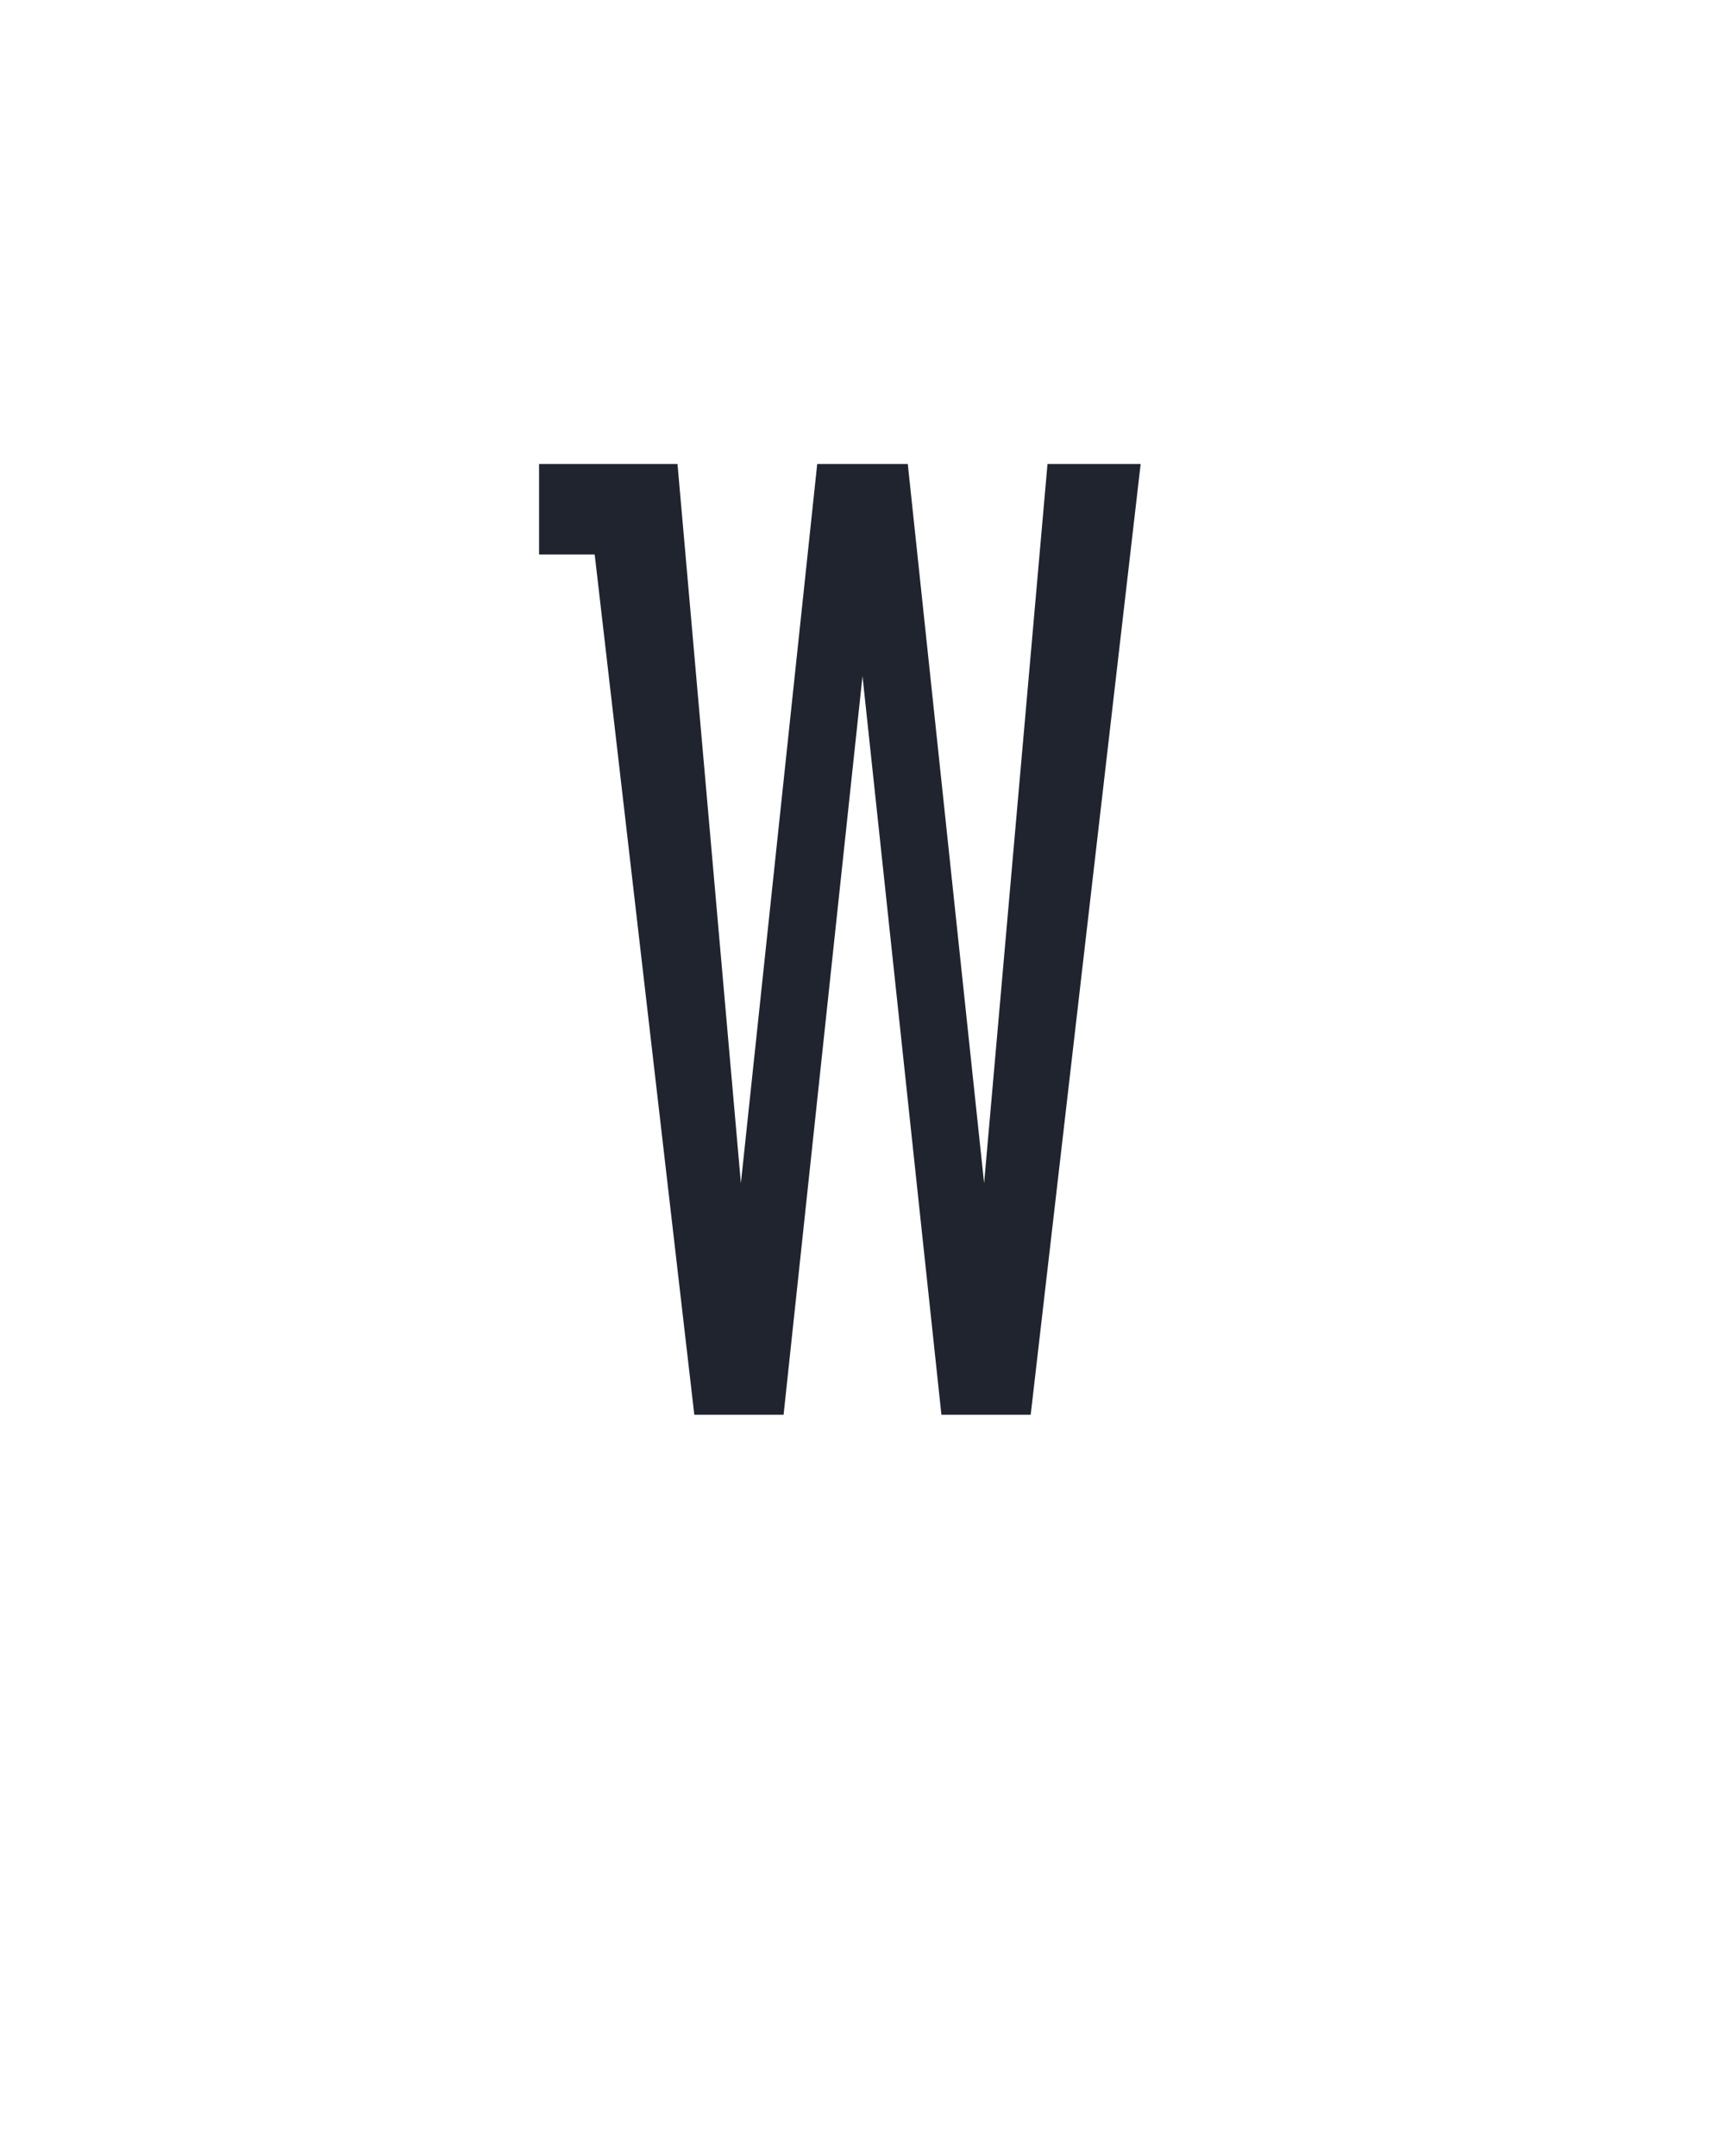 <?xml version="1.0" encoding="UTF-8" standalone="no"?>
<svg height="160" viewBox="0 0 128 160" width="128" xmlns="http://www.w3.org/2000/svg">
<defs>
<path d="M 120 0 L 43 -665 L 0 -665 L 0 -735 L 107 -735 L 156 -179 L 215 -735 L 285 -735 L 344 -179 L 393 -735 L 465 -735 L 380 0 L 311 0 L 250 -571 L 189 0 Z " id="path1"/>
</defs>
<g>
<g data-source-text="W" fill="#20242e" transform="translate(40 104.992) rotate(0) scale(0.096)">
<use href="#path1" transform="translate(0 0)"/>
</g>
</g>
</svg>